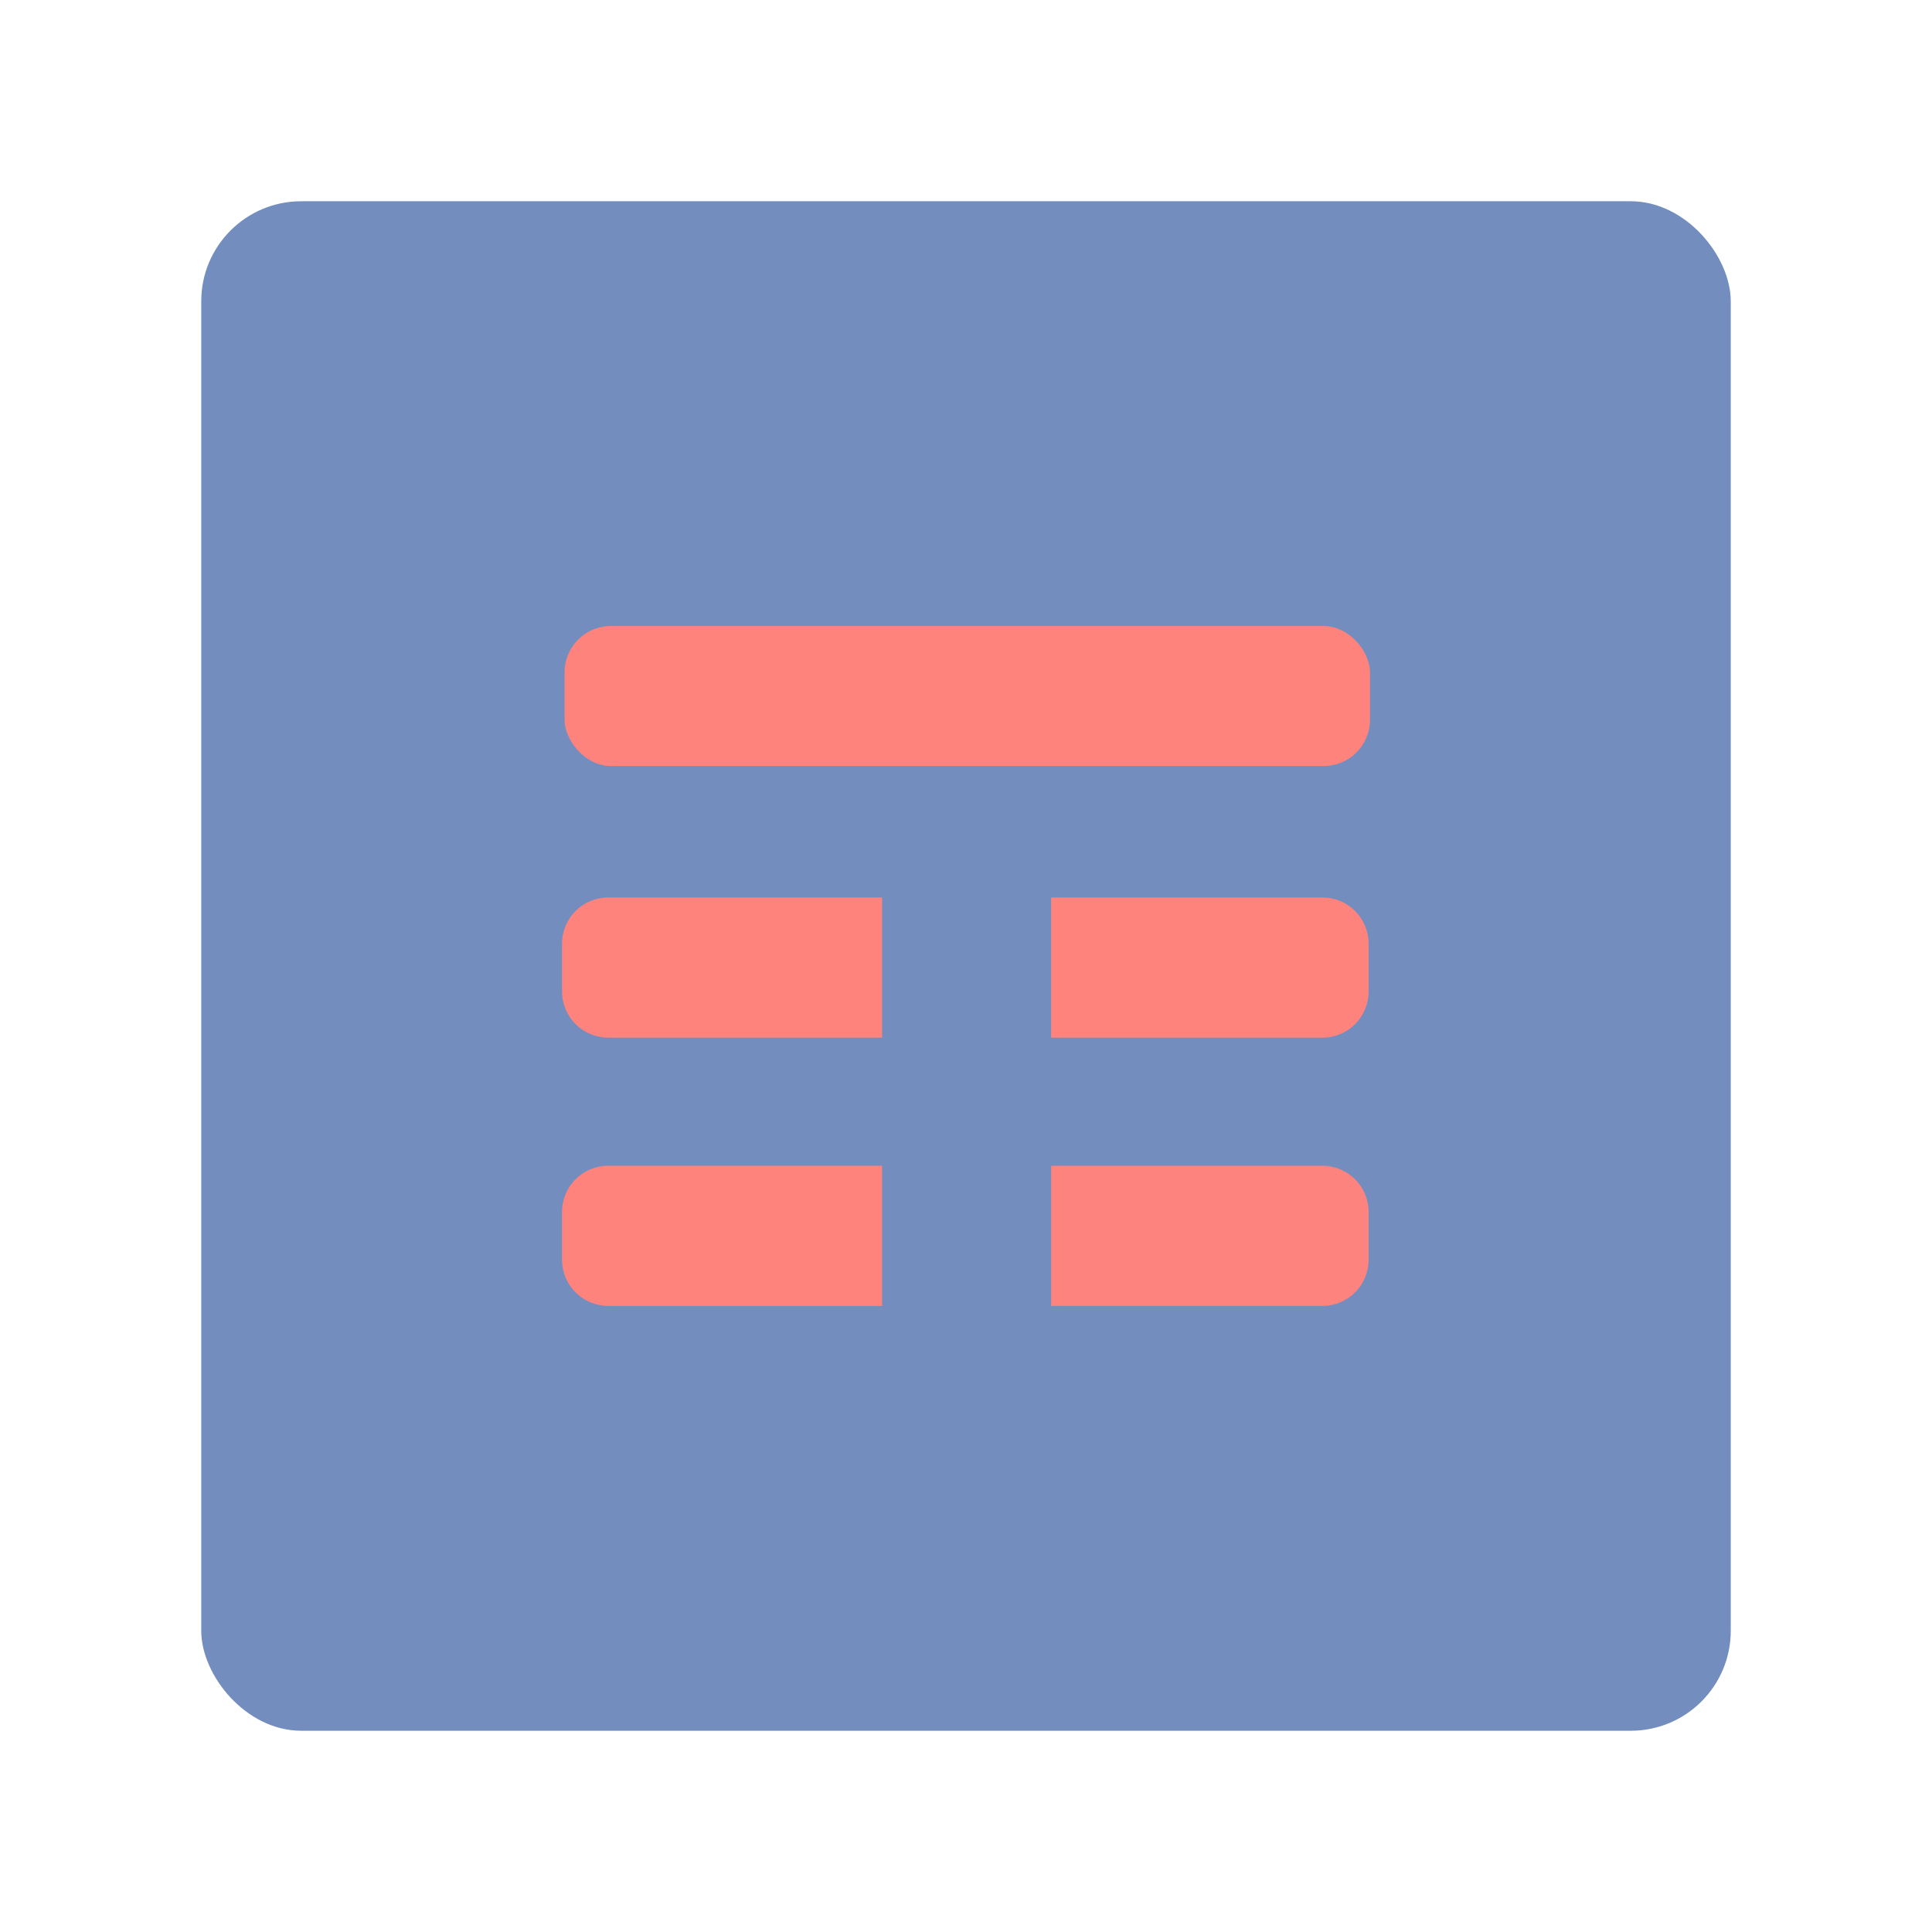 <svg width="192" height="192" version="1.1" viewBox="0 0 192 192" xmlns="http://www.w3.org/2000/svg">
 <rect x="20" y="20" width="152" height="152" rx="9.935" fill="#728dbe" stroke-width="0"/>
 <g fill="#ff837d" stroke-width="0">
  <rect x="56.106" y="62.216" width="80.043" height="13.909" ry="4.593"/>
  <path d="m87.662 103.12h-27.21c-2.548 0-4.6-2.051-4.6-4.6v-4.731c0-2.548 2.051-4.6 4.6-4.6l27.21 2e-6"/>
  <path d="m104.46 89.191 26.954-1e-6c2.548 0 4.6 2.051 4.6 4.6v4.731c0 2.548-2.051 4.6-4.6 4.6h-26.954"/>
  <path d="m87.662 129.78h-27.21c-2.548 0-4.6-2.051-4.6-4.6v-4.731c0-2.548 2.051-4.6 4.6-4.6h27.21"/>
  <path d="m104.46 115.85h26.954c2.548 0 4.6 2.051 4.6 4.6v4.731c0 2.548-2.051 4.6-4.6 4.6h-26.954" opacity=".974"/>
 </g>
</svg>
